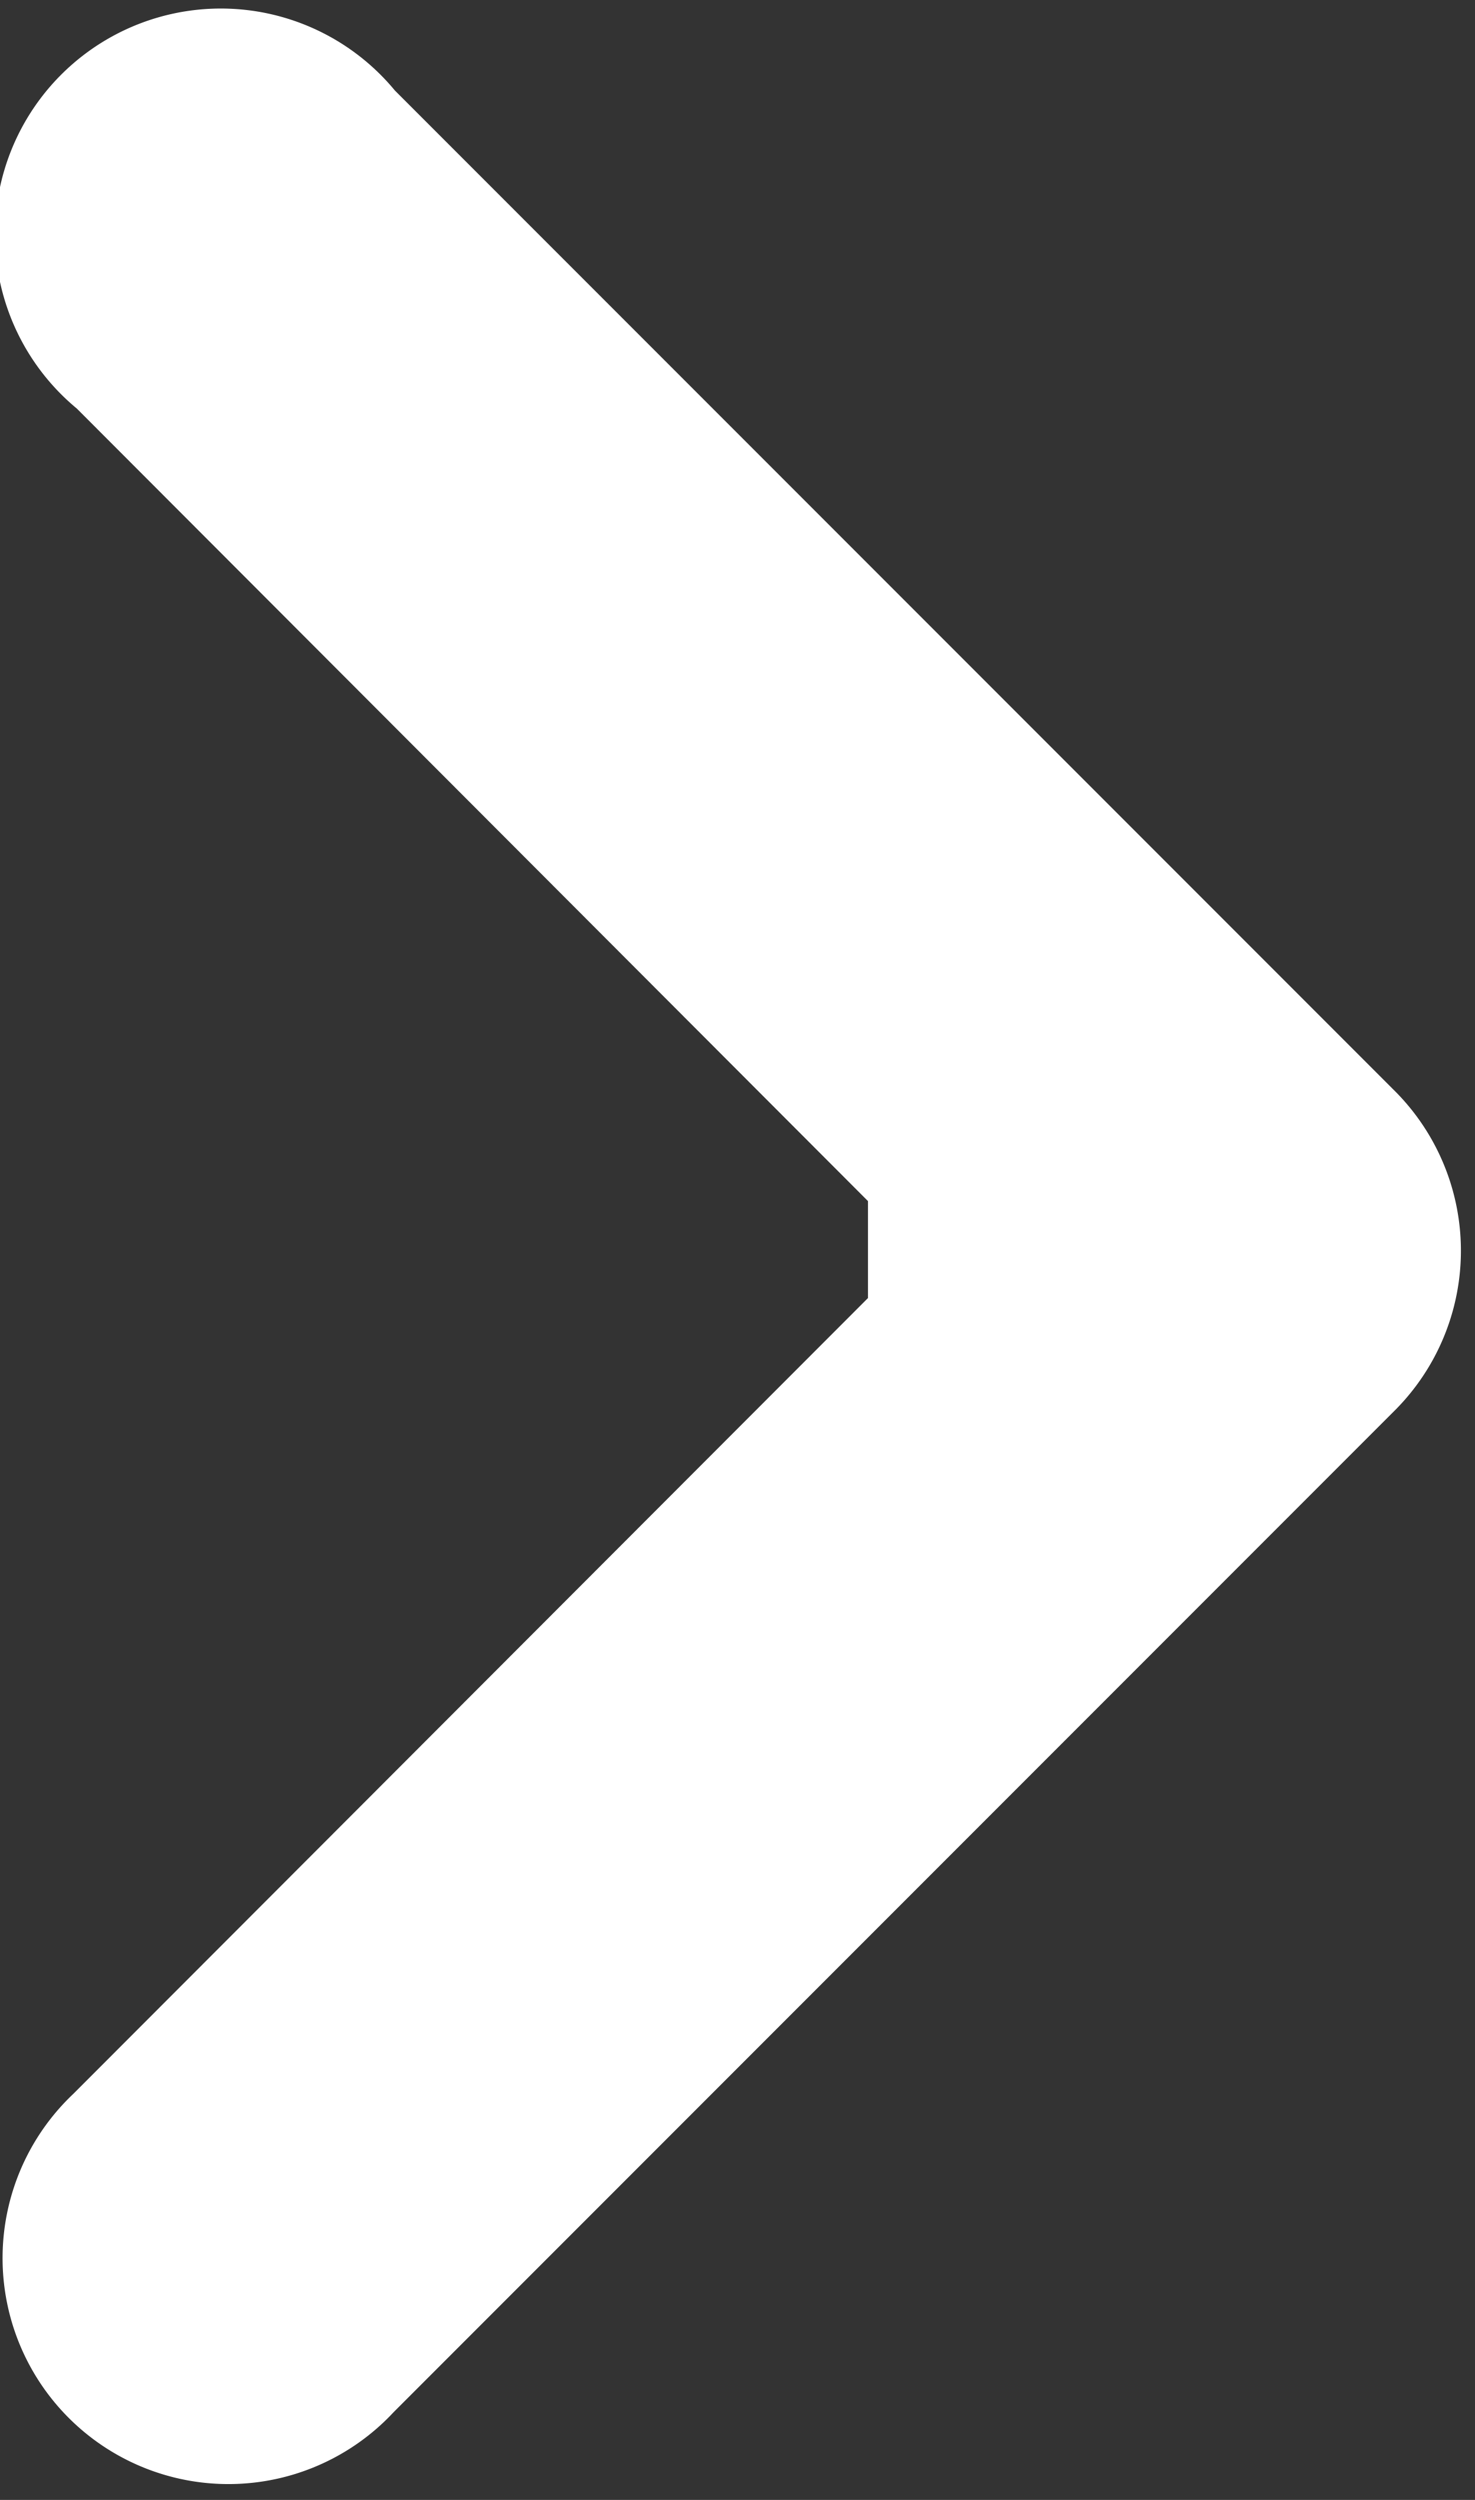 <svg xmlns="http://www.w3.org/2000/svg" width="5.878" height="9.957" viewBox="0 0 5.878 9.957">
  <rect x="0" y="0" width="5.878" height="9.957" fill="#333333" stroke="none"/>
  <path id="Path_24007" data-name="Path 24007" d="M4.708,4.707h0l-4,4A.4.4,0,1,1,.14,8.145L3.459,4.823v-.8L.14.7A.4.4,0,1,1,.7.14l4,4A.4.4,0,0,1,4.708,4.707Z" transform="translate(0.5 0.554)" fill="#fff" stroke="#fff" stroke-width="1"/>
</svg>
